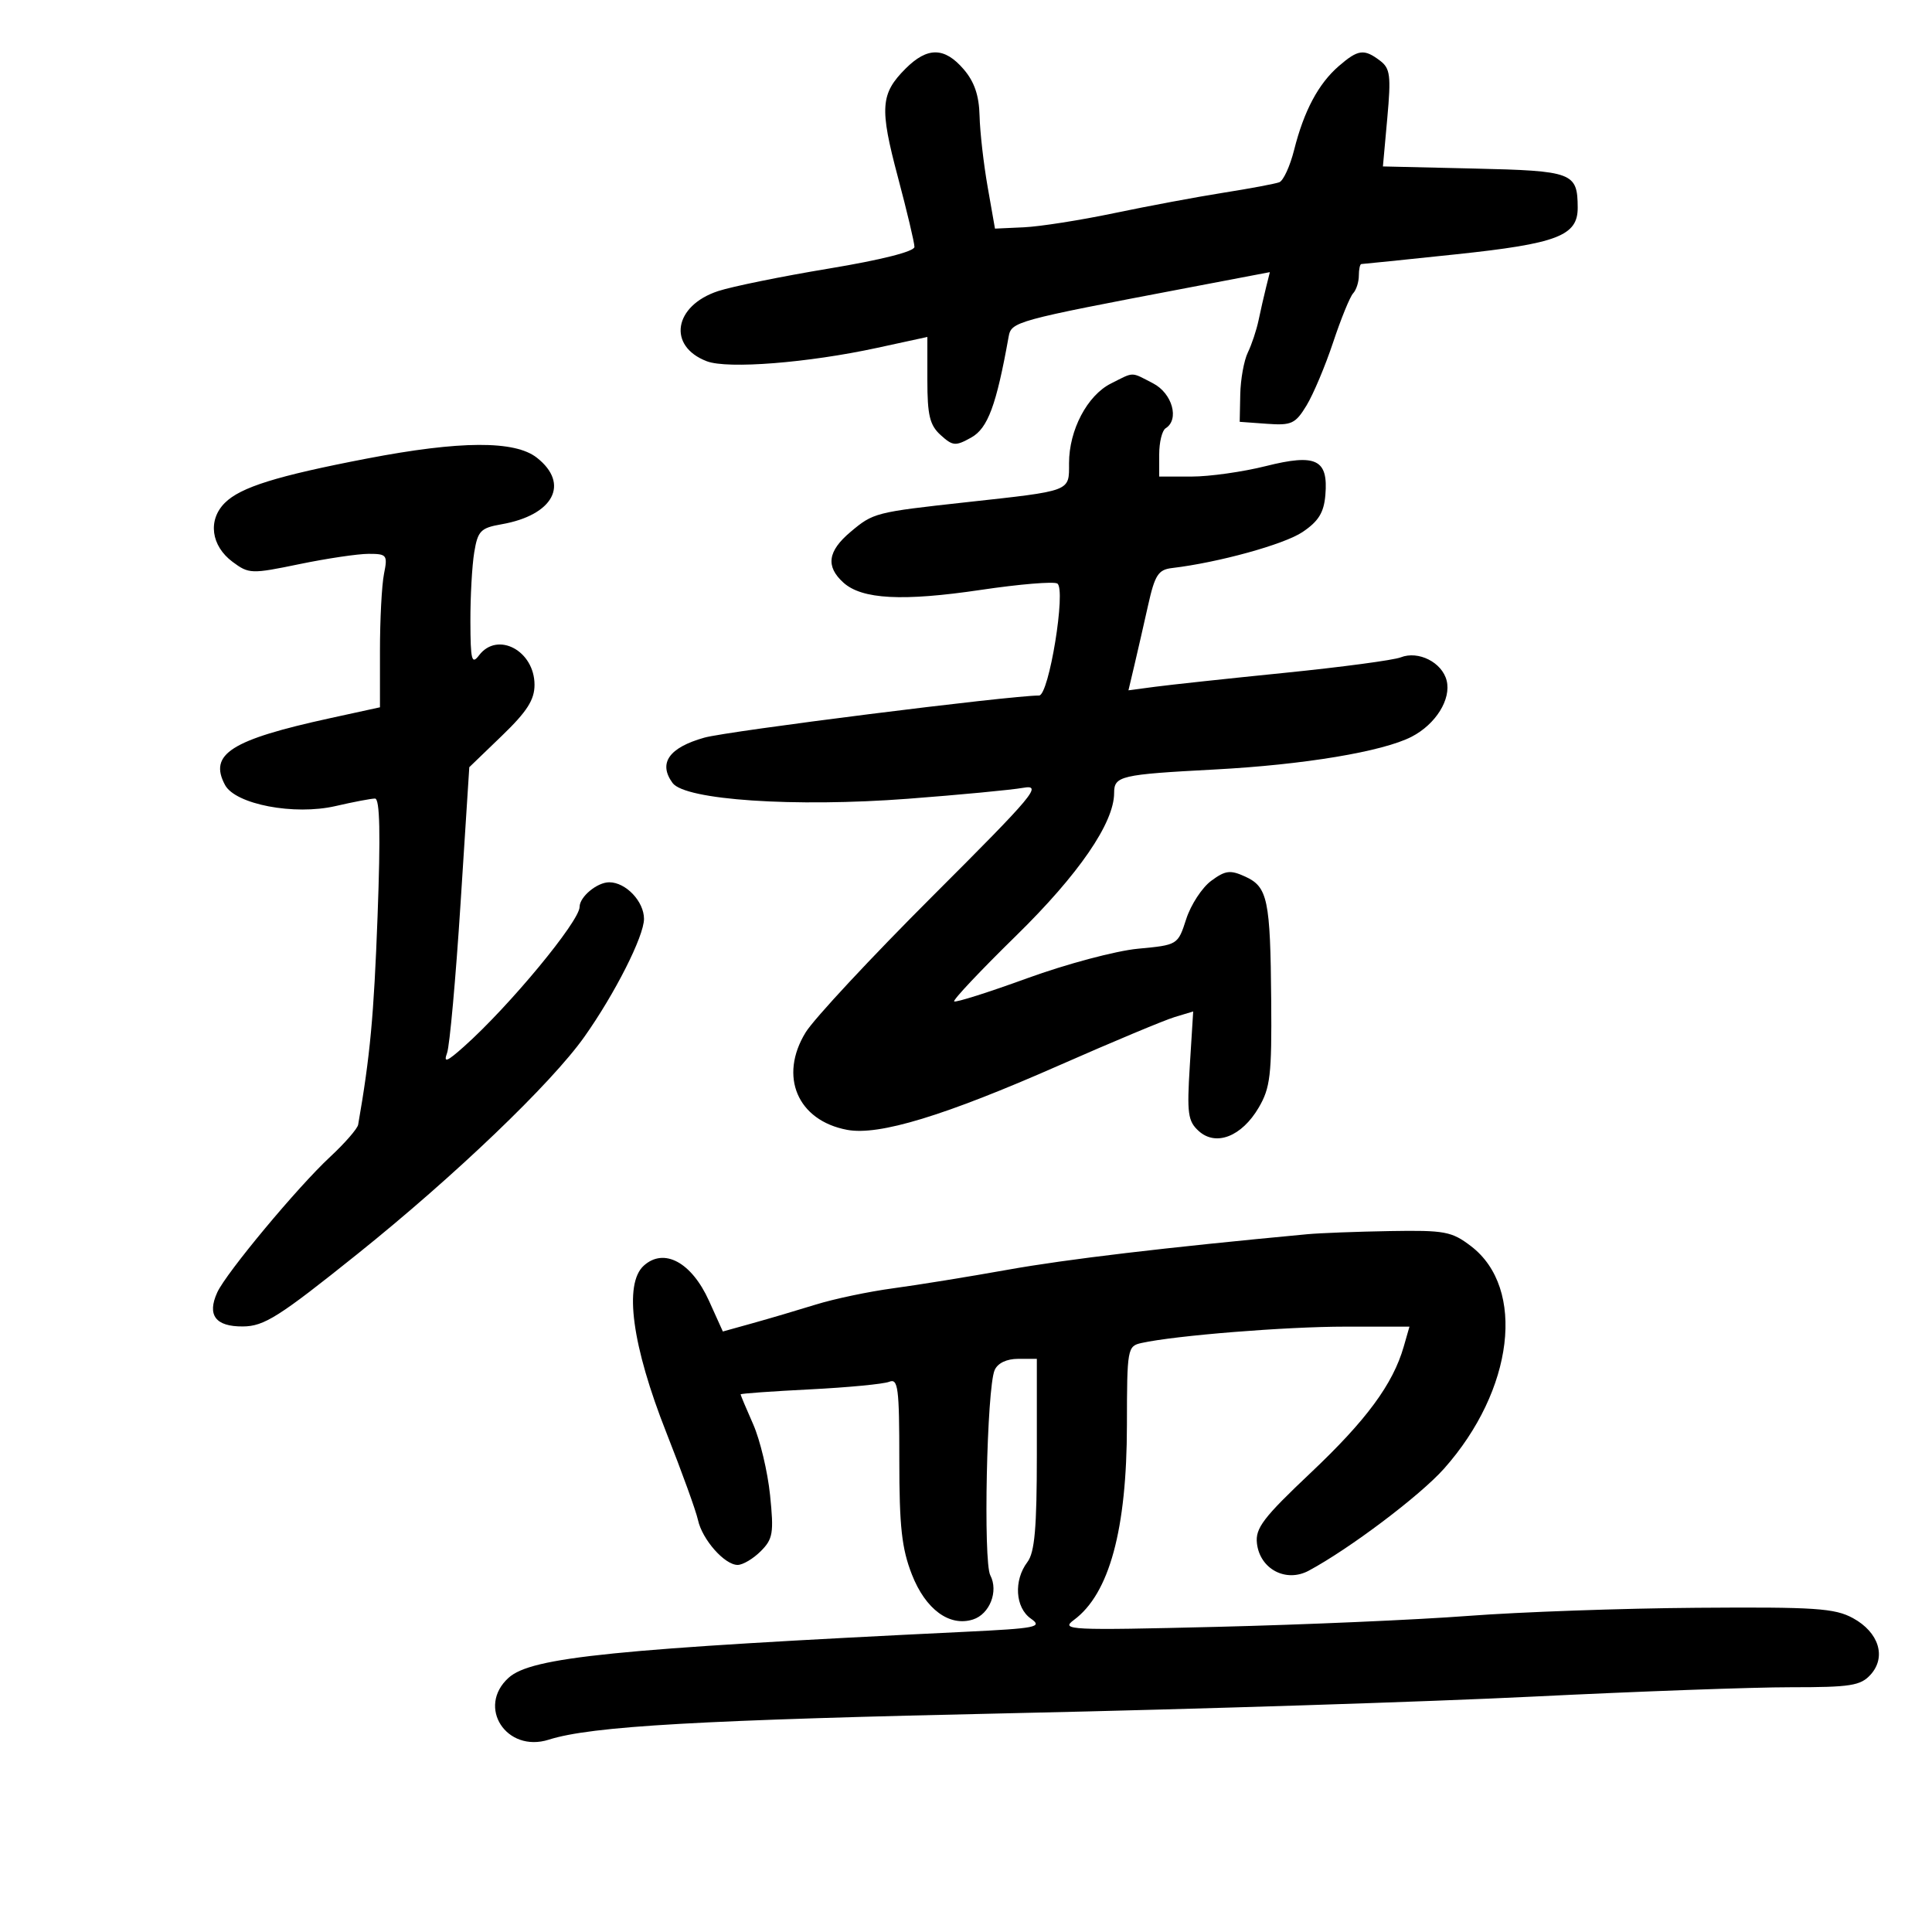 <svg xmlns="http://www.w3.org/2000/svg" width="300" height="300" viewBox="0 0 300 300" version="1.1">
	<path d="M 140.616 10.657 C 136.720 14.553, 136.563 16.752, 139.419 27.481 C 140.838 32.814, 141.998 37.701, 141.995 38.339 C 141.992 39.051, 136.858 40.351, 128.733 41.698 C 121.441 42.907, 113.693 44.482, 111.515 45.198 C 104.617 47.466, 103.604 53.758, 109.761 56.099 C 112.993 57.328, 125.461 56.345, 136.202 54.014 L 144 52.322 144 59.006 C 144 64.494, 144.370 66.025, 146.068 67.562 C 147.955 69.269, 148.372 69.302, 150.818 67.938 C 153.387 66.505, 154.710 62.938, 156.613 52.318 C 157.039 49.942, 157.502 49.815, 184.342 44.704 L 197.184 42.258 196.592 44.629 C 196.266 45.933, 195.741 48.237, 195.425 49.750 C 195.108 51.263, 194.360 53.507, 193.762 54.739 C 193.164 55.970, 192.635 58.895, 192.587 61.239 L 192.500 65.500 196.730 65.807 C 200.549 66.083, 201.147 65.806, 202.878 62.961 C 203.932 61.227, 205.791 56.814, 207.009 53.154 C 208.226 49.494, 209.622 46.072, 210.111 45.550 C 210.600 45.027, 211 43.790, 211 42.800 C 211 41.810, 211.177 41, 211.393 41 C 211.609 41, 218.219 40.321, 226.082 39.491 C 241.839 37.828, 245.009 36.610, 244.985 32.227 C 244.954 26.795, 244.242 26.527, 228.908 26.172 L 214.738 25.844 215.420 18.320 C 216.015 11.754, 215.873 10.621, 214.301 9.429 C 211.814 7.544, 210.894 7.662, 207.898 10.251 C 204.726 12.993, 202.481 17.203, 200.951 23.281 C 200.316 25.802, 199.280 28.060, 198.648 28.300 C 198.017 28.540, 194.125 29.270, 190 29.921 C 185.875 30.573, 178.225 32.002, 173 33.097 C 167.775 34.192, 161.475 35.181, 159 35.294 L 154.500 35.500 153.358 29 C 152.730 25.425, 152.167 20.475, 152.107 18 C 152.030 14.821, 151.303 12.693, 149.632 10.750 C 146.658 7.292, 144.008 7.265, 140.616 10.657 M 172.500 59.555 C 168.827 61.403, 166 66.780, 166 71.916 C 166 76.373, 166.517 76.176, 150 77.991 C 135.914 79.539, 135.608 79.617, 132.077 82.589 C 128.523 85.579, 128.186 87.953, 130.959 90.463 C 133.841 93.071, 140.147 93.404, 152.333 91.594 C 158.291 90.709, 163.622 90.266, 164.179 90.610 C 165.574 91.473, 162.883 108, 161.347 108 C 156.831 108, 113.016 113.514, 109.368 114.542 C 103.872 116.090, 102.183 118.500, 104.435 121.580 C 106.372 124.229, 123.360 125.369, 140.971 124.032 C 148.962 123.425, 157.016 122.661, 158.870 122.333 C 161.926 121.793, 160.623 123.352, 144.838 139.119 C 135.267 148.679, 126.384 158.216, 125.097 160.313 C 120.910 167.140, 123.832 173.996, 131.546 175.443 C 136.480 176.368, 146.659 173.270, 164.500 165.411 C 172.750 161.778, 180.800 158.412, 182.389 157.932 L 185.278 157.060 184.753 165.478 C 184.290 172.901, 184.454 174.101, 186.144 175.630 C 188.813 178.045, 192.811 176.483, 195.447 171.995 C 197.254 168.918, 197.487 166.929, 197.392 155.384 C 197.263 139.662, 196.852 137.709, 193.344 136.111 C 191.028 135.056, 190.270 135.152, 188.070 136.778 C 186.656 137.823, 184.913 140.491, 184.197 142.706 C 182.894 146.734, 182.891 146.735, 176.697 147.318 C 173.288 147.639, 165.562 149.698, 159.527 151.894 C 153.492 154.090, 148.377 155.710, 148.161 155.494 C 147.945 155.278, 152.272 150.691, 157.778 145.301 C 167.495 135.787, 173 127.773, 173 123.140 C 173 120.486, 173.955 120.263, 188.611 119.487 C 202.449 118.755, 214.722 116.712, 219.204 114.395 C 222.944 112.460, 225.362 108.579, 224.634 105.679 C 223.925 102.851, 220.243 100.991, 217.500 102.074 C 216.400 102.508, 208.300 103.589, 199.500 104.477 C 190.700 105.364, 181.638 106.339, 179.363 106.642 L 175.226 107.193 176.135 103.347 C 176.635 101.231, 177.597 97.025, 178.272 94 C 179.327 89.275, 179.852 88.458, 182 88.204 C 189.193 87.353, 199.387 84.541, 202.252 82.617 C 204.736 80.949, 205.571 79.600, 205.801 76.882 C 206.270 71.328, 204.383 70.409, 196.545 72.378 C 192.994 73.270, 187.819 74, 185.044 74 L 180 74 180 70.559 C 180 68.666, 180.450 66.840, 181 66.500 C 183.175 65.156, 182.032 61.068, 179.050 59.526 C 175.534 57.708, 176.177 57.705, 172.500 59.555 M 57 71.201 C 42.980 73.896, 37.348 75.652, 34.909 78.091 C 32.238 80.762, 32.767 84.758, 36.122 87.251 C 38.647 89.127, 39.031 89.140, 46.479 87.600 C 50.733 86.720, 55.572 86, 57.232 86 C 60.079 86, 60.215 86.177, 59.625 89.125 C 59.281 90.844, 59 96.205, 59 101.040 L 59 109.829 51.250 111.521 C 35.870 114.879, 32.377 117.099, 34.941 121.890 C 36.553 124.901, 45.691 126.646, 52.104 125.165 C 54.881 124.524, 57.638 124, 58.231 124 C 58.987 124, 59.105 129.471, 58.626 142.330 C 58.052 157.756, 57.470 163.996, 55.614 174.640 C 55.505 175.266, 53.545 177.516, 51.258 179.640 C 46.227 184.312, 35.116 197.657, 33.734 200.686 C 32.121 204.222, 33.465 206.004, 37.719 205.970 C 41.018 205.944, 43.284 204.510, 55.500 194.720 C 70.550 182.660, 85.596 168.261, 90.737 161 C 95.491 154.286, 100 145.370, 100 142.684 C 100 139.972, 97.176 137, 94.600 137 C 92.719 137, 90 139.257, 90 140.819 C 90 143.049, 79.084 156.240, 72.058 162.500 C 69.366 164.899, 68.838 165.099, 69.422 163.500 C 69.824 162.400, 70.765 151.967, 71.513 140.315 L 72.872 119.129 77.936 114.249 C 81.832 110.493, 83 108.669, 83 106.339 C 83 101.043, 77.254 97.980, 74.392 101.750 C 73.247 103.259, 73.061 102.534, 73.043 96.500 C 73.031 92.650, 73.299 87.822, 73.638 85.771 C 74.191 82.430, 74.631 81.977, 77.877 81.409 C 85.943 79.998, 88.527 75.133, 83.365 71.073 C 79.944 68.381, 71.457 68.423, 57 71.201 M 203 191.648 C 180.822 193.727, 165.611 195.531, 156.500 197.163 C 150.450 198.246, 142.433 199.544, 138.684 200.047 C 134.935 200.550, 129.535 201.685, 126.684 202.570 C 123.833 203.454, 119.418 204.758, 116.873 205.466 L 112.245 206.754 110.090 201.985 C 107.384 195.997, 103.103 193.692, 99.964 196.533 C 96.834 199.365, 98.137 208.961, 103.488 222.500 C 105.880 228.550, 108.081 234.634, 108.380 236.020 C 109.034 239.055, 112.515 243, 114.539 243 C 115.343 243, 116.956 242.044, 118.125 240.875 C 120.026 238.974, 120.179 238.054, 119.575 232.155 C 119.203 228.528, 118.022 223.577, 116.950 221.153 C 115.877 218.729, 115 216.642, 115 216.514 C 115 216.387, 119.838 216.040, 125.750 215.742 C 131.662 215.445, 137.208 214.913, 138.073 214.562 C 139.454 214, 139.645 215.476, 139.645 226.711 C 139.644 237.042, 140.021 240.461, 141.603 244.500 C 143.720 249.904, 147.429 252.633, 151.081 251.474 C 153.677 250.650, 155.074 247.092, 153.774 244.615 C 152.659 242.489, 153.228 215.533, 154.447 212.750 C 154.923 211.663, 156.310 211, 158.107 211 L 161 211 161 225.809 C 161 237.282, 160.669 241.055, 159.532 242.559 C 157.380 245.404, 157.641 249.635, 160.073 251.338 C 161.948 252.652, 160.971 252.847, 149.823 253.387 C 95.423 256.021, 82.512 257.321, 78.975 260.523 C 73.978 265.045, 78.636 272.225, 85.212 270.136 C 91.853 268.026, 108.624 267.074, 158 266.004 C 185.775 265.402, 221.775 264.252, 238 263.449 C 254.225 262.646, 272.268 261.991, 278.095 261.994 C 287.352 261.999, 288.914 261.752, 290.464 260.040 C 292.945 257.298, 291.753 253.464, 287.736 251.268 C 284.903 249.720, 281.885 249.519, 263.500 249.656 C 251.950 249.741, 235.975 250.308, 228 250.915 C 220.025 251.522, 202.475 252.287, 189 252.616 C 165.971 253.178, 164.635 253.114, 166.756 251.546 C 172.260 247.477, 174.972 237.500, 174.988 221.269 C 175 209.404, 175.067 209.023, 177.250 208.539 C 182.491 207.377, 199.650 206, 208.891 206 L 218.860 206 217.976 209.084 C 216.300 214.926, 212.178 220.522, 203.528 228.693 C 196.147 235.666, 194.904 237.299, 195.178 239.661 C 195.641 243.655, 199.692 245.789, 203.217 243.897 C 209.557 240.494, 220.497 232.246, 224.218 228.064 C 235.065 215.875, 236.983 200.038, 228.405 193.495 C 225.412 191.213, 224.340 191.014, 215.817 191.160 C 210.693 191.248, 204.925 191.468, 203 191.648" stroke="none" fill="black" fill-rule="evenodd"/>
</svg>
